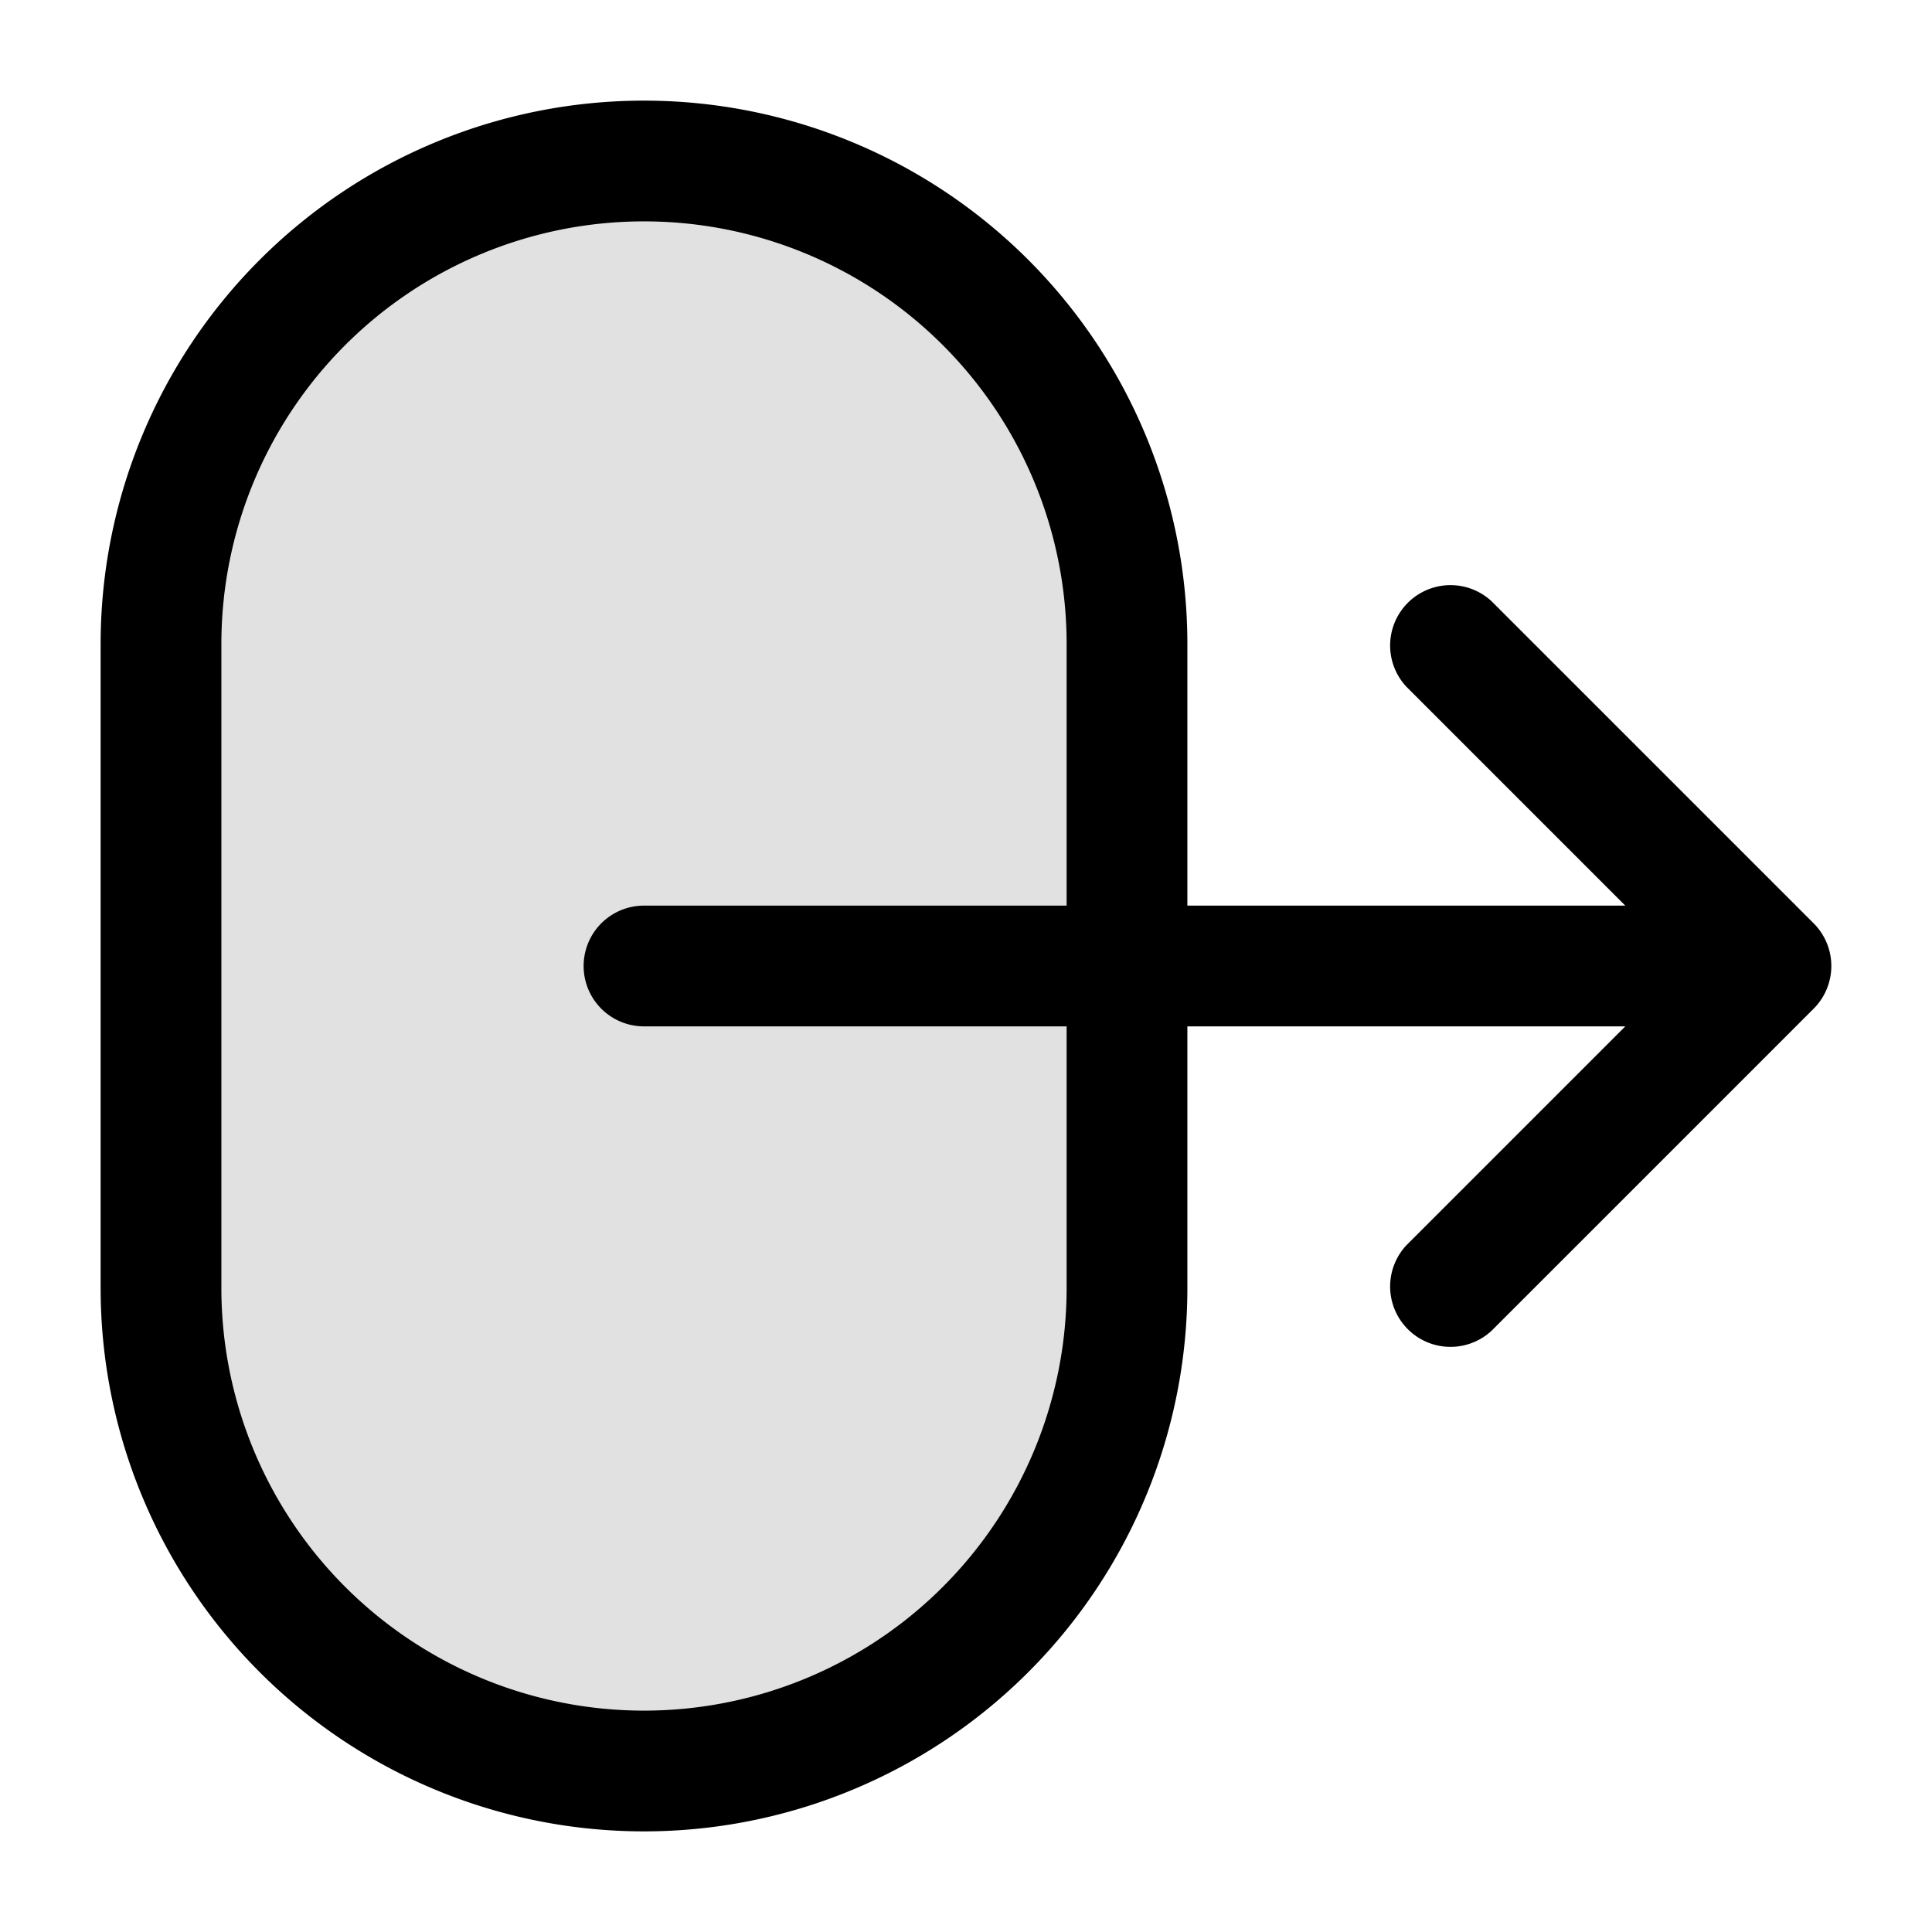 <svg xmlns="http://www.w3.org/2000/svg" width="24" height="24" fill="currentColor" viewBox="0 0 24 24">
  <rect width="12" height="20" x="2" y="2" opacity=".12" rx="6"/>
  <path fill-rule="evenodd" d="M8 1.25A6.75 6.75 0 001.25 8v8a6.75 6.75 0 0013.5 0v-3.25h5.44l-2.72 2.72a.75.75 0 001.06 1.06l4-4a.75.75 0 000-1.06l-4-4a.75.75 0 00-1.06 1.06l2.72 2.72h-5.44V8A6.75 6.75 0 008 1.25zm5.25 10V8a5.25 5.25 0 10-10.5 0v8a5.25 5.25 0 1010.5 0v-3.25H8a.75.75 0 110-1.5h5.25z"/>
</svg>
